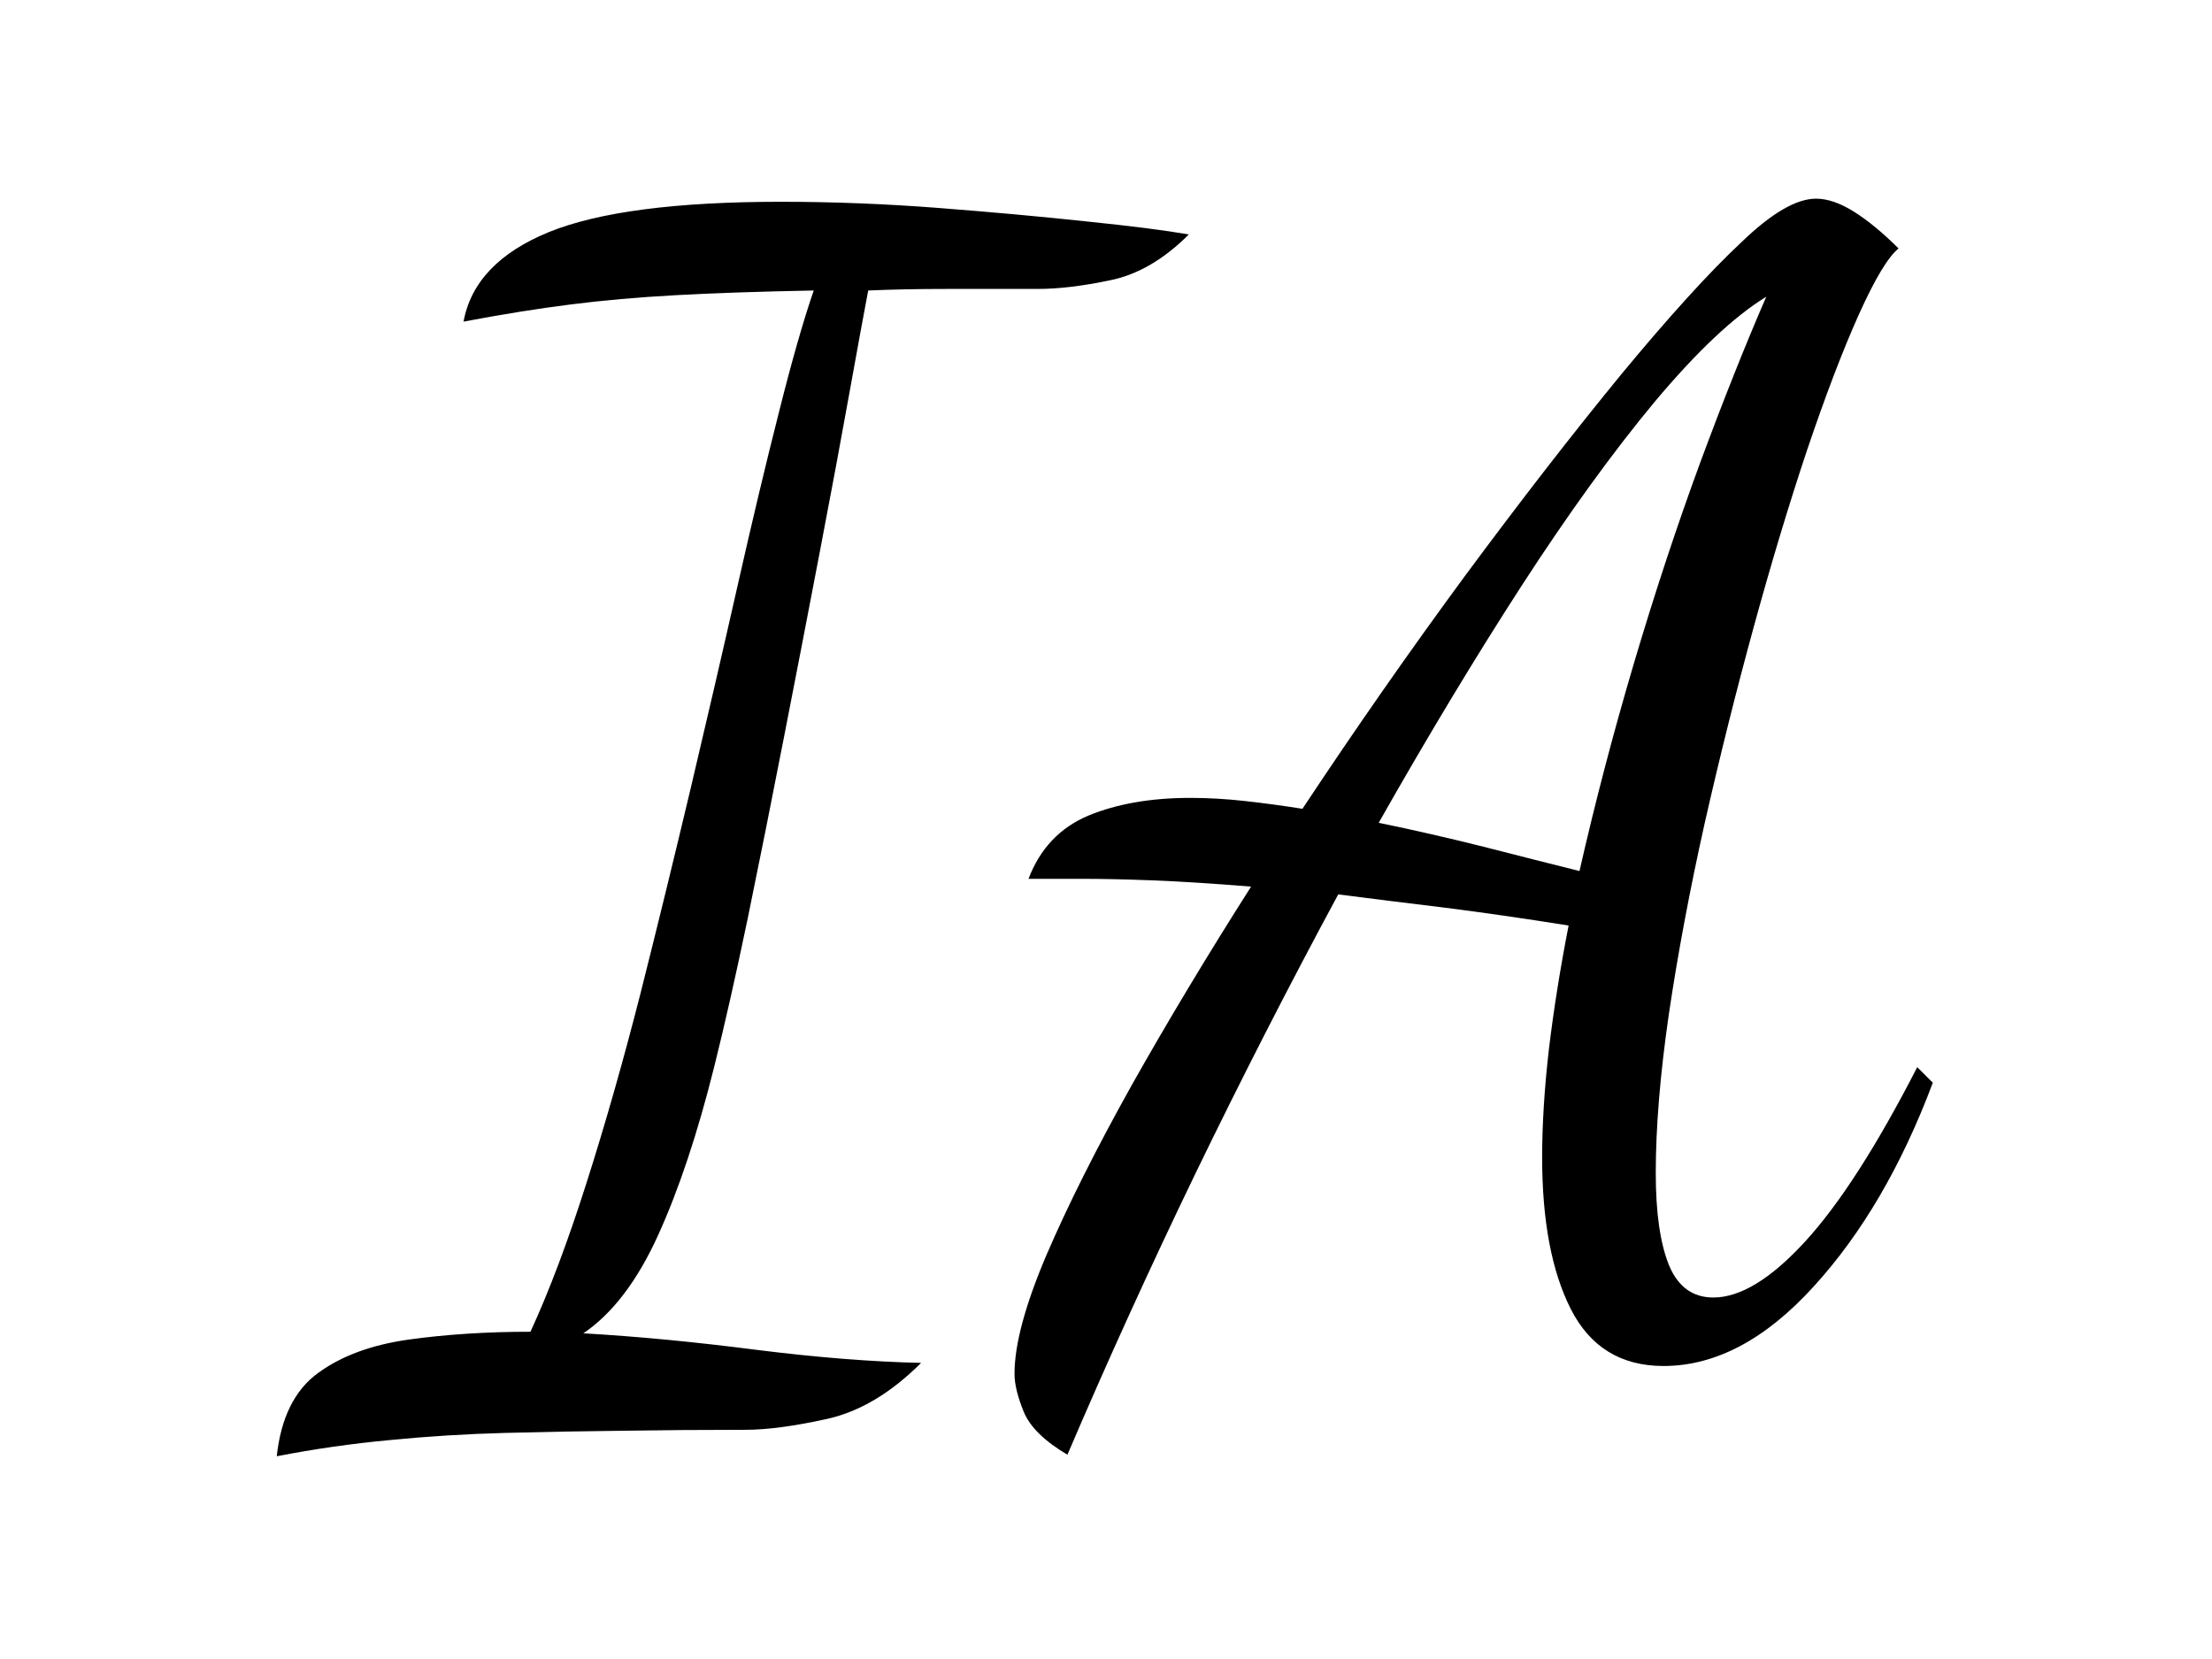 <svg xmlns="http://www.w3.org/2000/svg" version="1.1" xmlns:xlink="http://www.w3.org/1999/xlink" xmlns:svgjs="http://svgjs.dev/svgjs" width="2000" height="1500" viewBox="0 0 2000 1500"><rect width="2000" height="1500" fill="#ffffff"></rect><g transform="matrix(0.75,0,0,0.75,248.898,177.785)"><svg viewBox="0 0 326 248" data-background-color="#fafafa" preserveAspectRatio="xMidYMid meet" height="1521" width="2000" xmlns="http://www.w3.org/2000/svg" xmlns:xlink="http://www.w3.org/1999/xlink"><g id="tight-bounds" transform="matrix(1,0,0,1,0.24,0.4)"><svg viewBox="0 0 325.521 247.2" height="247.2" width="325.521"><g><svg viewBox="0 0 325.521 247.2" height="247.2" width="325.521"><g><svg viewBox="0 0 325.521 247.2" height="247.2" width="325.521"><g id="textblocktransform"><svg viewBox="0 0 325.521 247.2" height="247.2" width="325.521" id="textblock"><g><svg viewBox="0 0 325.521 247.2" height="247.2" width="325.521"><g transform="matrix(1,0,0,1,0,0)"><svg width="325.521" viewBox="-1.9 -36 53.2 40.4" height="247.2" data-palette-color="#130912"><path d="M-1.9 4.4L-1.9 4.4Q-1.7 2.55-0.58 1.73 0.55 0.9 2.35 0.65 4.15 0.4 6.25 0.4L6.25 0.4Q7.15-1.55 8.05-4.38 8.95-7.2 9.78-10.45 10.6-13.7 11.4-17.07 12.2-20.45 12.9-23.55 13.6-26.65 14.23-29.13 14.85-31.6 15.35-33.05L15.35-33.05Q12.75-33 10.93-32.9 9.1-32.8 7.53-32.6 5.95-32.4 4.1-32.05L4.1-32.05Q4.45-33.95 6.85-34.93 9.25-35.9 14.3-35.9L14.3-35.9Q16.8-35.9 19.38-35.7 21.95-35.5 24.1-35.27 26.25-35.05 27.4-34.85L27.4-34.85Q26.2-33.65 24.88-33.38 23.55-33.1 22.55-33.1L22.55-33.1Q21-33.1 19.63-33.1 18.25-33.1 17.1-33.05L17.1-33.05Q16.9-32 16.5-29.78 16.1-27.55 15.55-24.68 15-21.8 14.4-18.73 13.8-15.65 13.23-12.88 12.65-10.1 12.15-8.1L12.15-8.1Q11.35-4.9 10.35-2.7 9.35-0.5 7.95 0.45L7.95 0.45Q10.55 0.6 13.5 0.98 16.45 1.35 18.8 1.4L18.8 1.4Q17.35 2.85 15.78 3.2 14.2 3.55 13.15 3.55L13.15 3.55Q11.15 3.55 9.22 3.58 7.3 3.6 5.43 3.65 3.55 3.7 1.73 3.88-0.1 4.05-1.9 4.4ZM23.5 4.35L23.5 4.35Q22.4 3.7 22.1 2.98 21.8 2.25 21.8 1.75L21.8 1.75Q21.8 0.35 22.82-2.05 23.85-4.45 25.57-7.53 27.3-10.6 29.4-13.9L29.4-13.9Q27.55-14.05 26.25-14.1 24.95-14.15 24-14.15L24-14.15 22.25-14.15Q22.8-15.6 24.17-16.18 25.55-16.75 27.45-16.75L27.45-16.75Q28.3-16.75 29.2-16.65 30.1-16.55 31.05-16.4L31.05-16.4Q33.6-20.25 36.27-23.88 38.95-27.5 41.27-30.33 43.6-33.15 45.15-34.6L45.15-34.6Q46.6-36 47.55-36L47.55-36Q48.1-36 48.77-35.58 49.45-35.15 50.2-34.4L50.2-34.4Q49.7-34 48.92-32.27 48.15-30.55 47.27-27.95 46.4-25.35 45.55-22.25 44.7-19.15 43.97-15.93 43.25-12.7 42.82-9.8 42.4-6.9 42.4-4.7L42.4-4.7Q42.4-2.8 42.82-1.75 43.25-0.7 44.25-0.7L44.25-0.7Q45.55-0.7 47.2-2.5 48.85-4.3 50.8-8.1L50.8-8.1 51.3-7.6Q49.8-3.6 47.47-1.05 45.15 1.5 42.65 1.5L42.65 1.5Q40.6 1.5 39.67-0.33 38.75-2.15 38.75-5.2L38.75-5.2Q38.75-6.8 38.97-8.7 39.2-10.6 39.6-12.65L39.6-12.65Q37.4-13 35.57-13.23 33.75-13.45 32.2-13.65L32.2-13.65Q29.85-9.3 27.62-4.7 25.4-0.1 23.5 4.35ZM39.95-14.4L39.95-14.4Q40.7-17.7 41.7-21.08 42.7-24.45 43.82-27.5 44.95-30.55 45.95-32.85L45.95-32.85Q44.4-31.9 42.37-29.48 40.35-27.05 38.1-23.58 35.85-20.1 33.5-15.95L33.5-15.95Q35.2-15.6 36.87-15.18 38.55-14.75 39.95-14.4Z" opacity="1" transform="matrix(1,0,0,1,0,0)" fill="#000000" class="wordmark-text-0" data-fill-palette-color="primary" id="text-0"></path></svg></g></svg></g></svg></g></svg></g></svg></g><defs></defs></svg><rect width="325.521" height="247.2" fill="none" stroke="none" visibility="hidden"></rect></g></svg></g></svg>